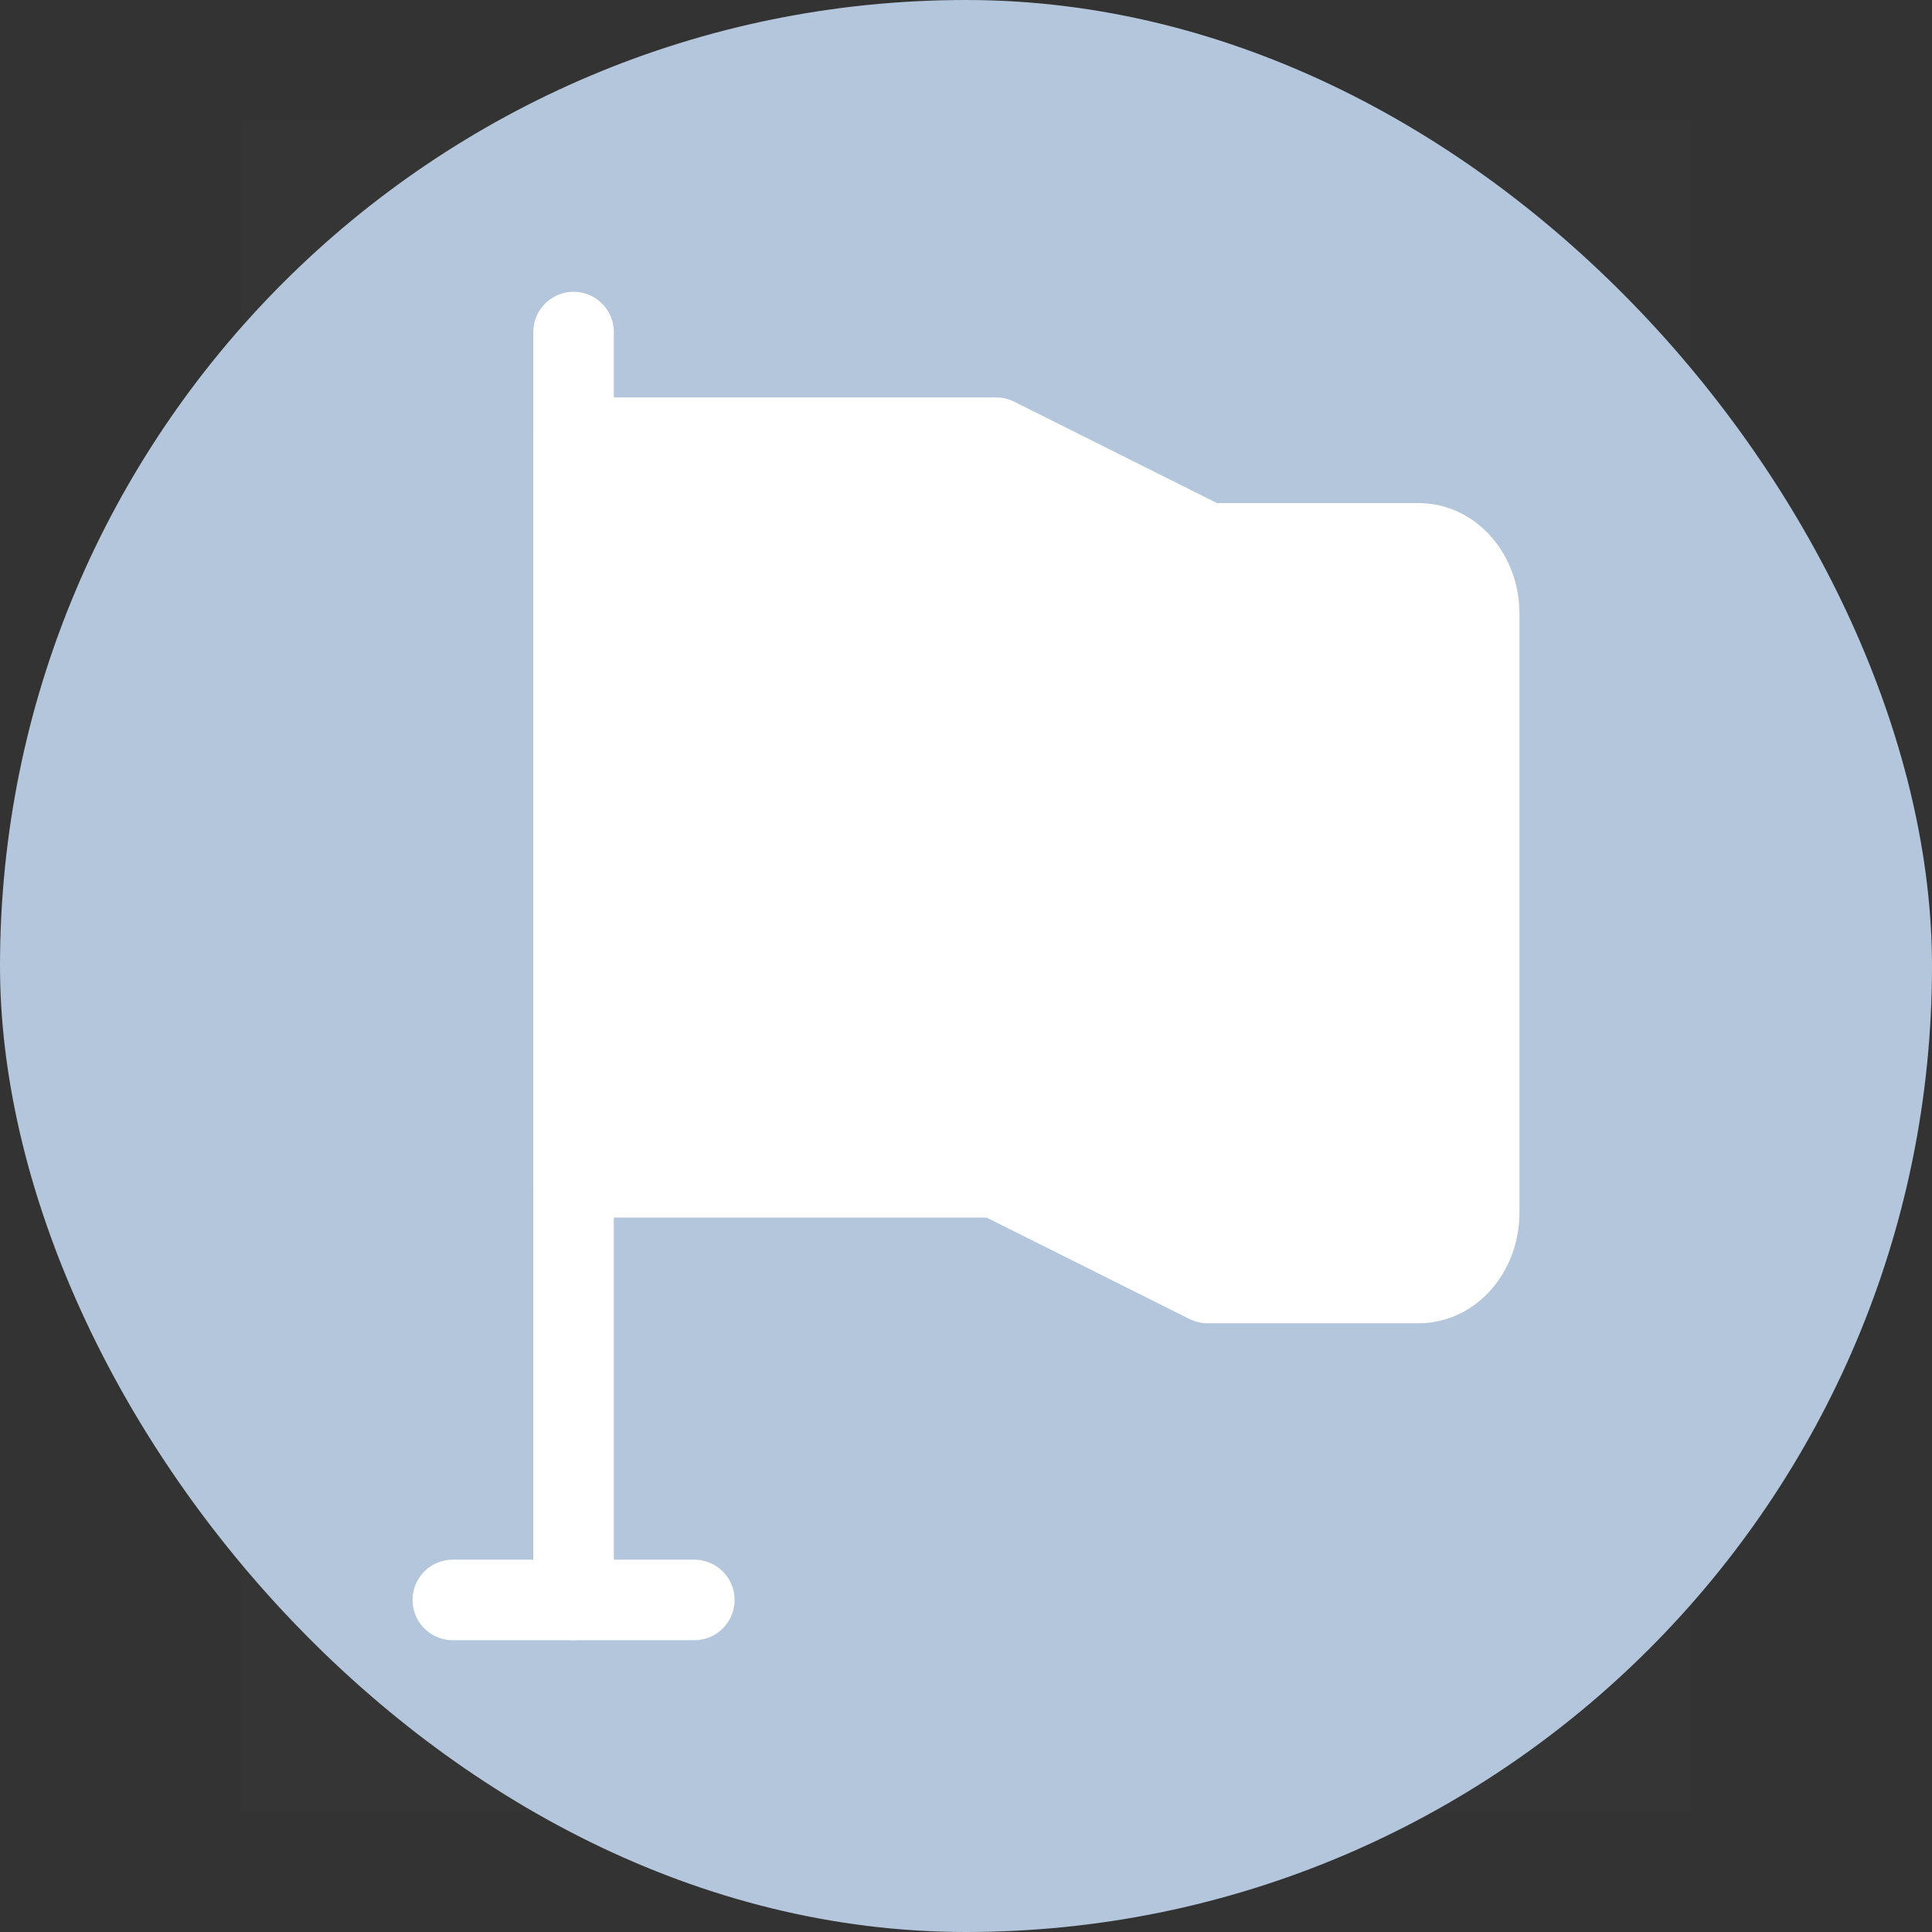 <svg width="16" height="16" viewBox="0 0 16 16" fill="none" xmlns="http://www.w3.org/2000/svg">
<rect x="0" y="0" width="16" height="16" fill="#333333" stroke="none"/>
<rect width="16" height="16" rx="8" fill="#B3C6DC"/>
<path d="M14 1H2V15H14V1Z" fill="white" fill-opacity="0.01"/>
<path d="M4.75 2.75V13.25" stroke="white" stroke-width="0.667" stroke-linecap="round" stroke-linejoin="round"/>
<path d="M4.75 3.625H8.25L10 4.5H11.75C12.026 4.5 12.25 4.761 12.25 5.083V10.042C12.25 10.364 12.026 10.625 11.75 10.625H10L8.25 9.75H4.75V3.625Z" fill="white" stroke="white" stroke-width="0.667" stroke-linejoin="round"/>
<path d="M3.75 13.25H5.75" stroke="white" stroke-width="0.667" stroke-linecap="round" stroke-linejoin="round"/>
</svg>
